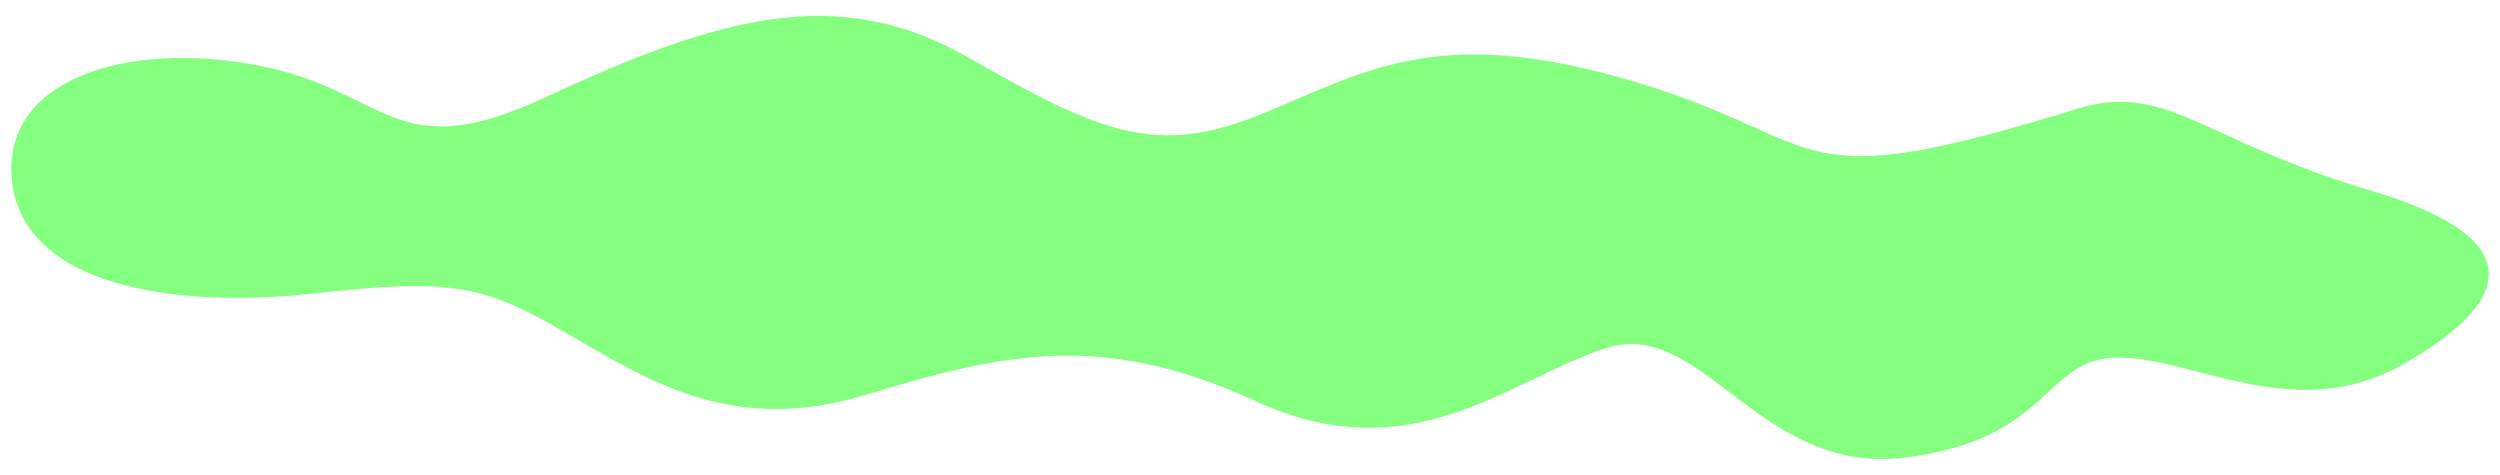 <?xml version="1.0" encoding="utf-8"?>
<!-- Generator: Adobe Illustrator 26.3.1, SVG Export Plug-In . SVG Version: 6.00 Build 0)  -->
<svg version="1.1" id="Layer_1" xmlns="http://www.w3.org/2000/svg" xmlns:xlink="http://www.w3.org/1999/xlink" x="0px" y="0px"
	 viewBox="0 0 800 152" style="enable-background:new 0 0 800 152;" xml:space="preserve">
<style type="text/css">
	.st0{fill:#85FF7F;}
</style>
<path class="st0" d="M173.9,31.4c-48.1,22.3-49.5-2.5-91.5-10.5S-0.1,25.4,3.9,58.4s51.5,40.5,96.5,35.5s54.5-2.5,80.5,12.5
	s53,33,96,20s75-21,125,2s81-7,112-17s49,41,96,35s44-32,68-32s56.5,21.5,90.5,2.5s44-40-10-56s-65-35-94-26
	c-93.6,29-77.5,10.5-140.5-8.5s-86-4-120,10s-52,6-94-18S229.9,5.4,173.9,31.4z"/>
</svg>
